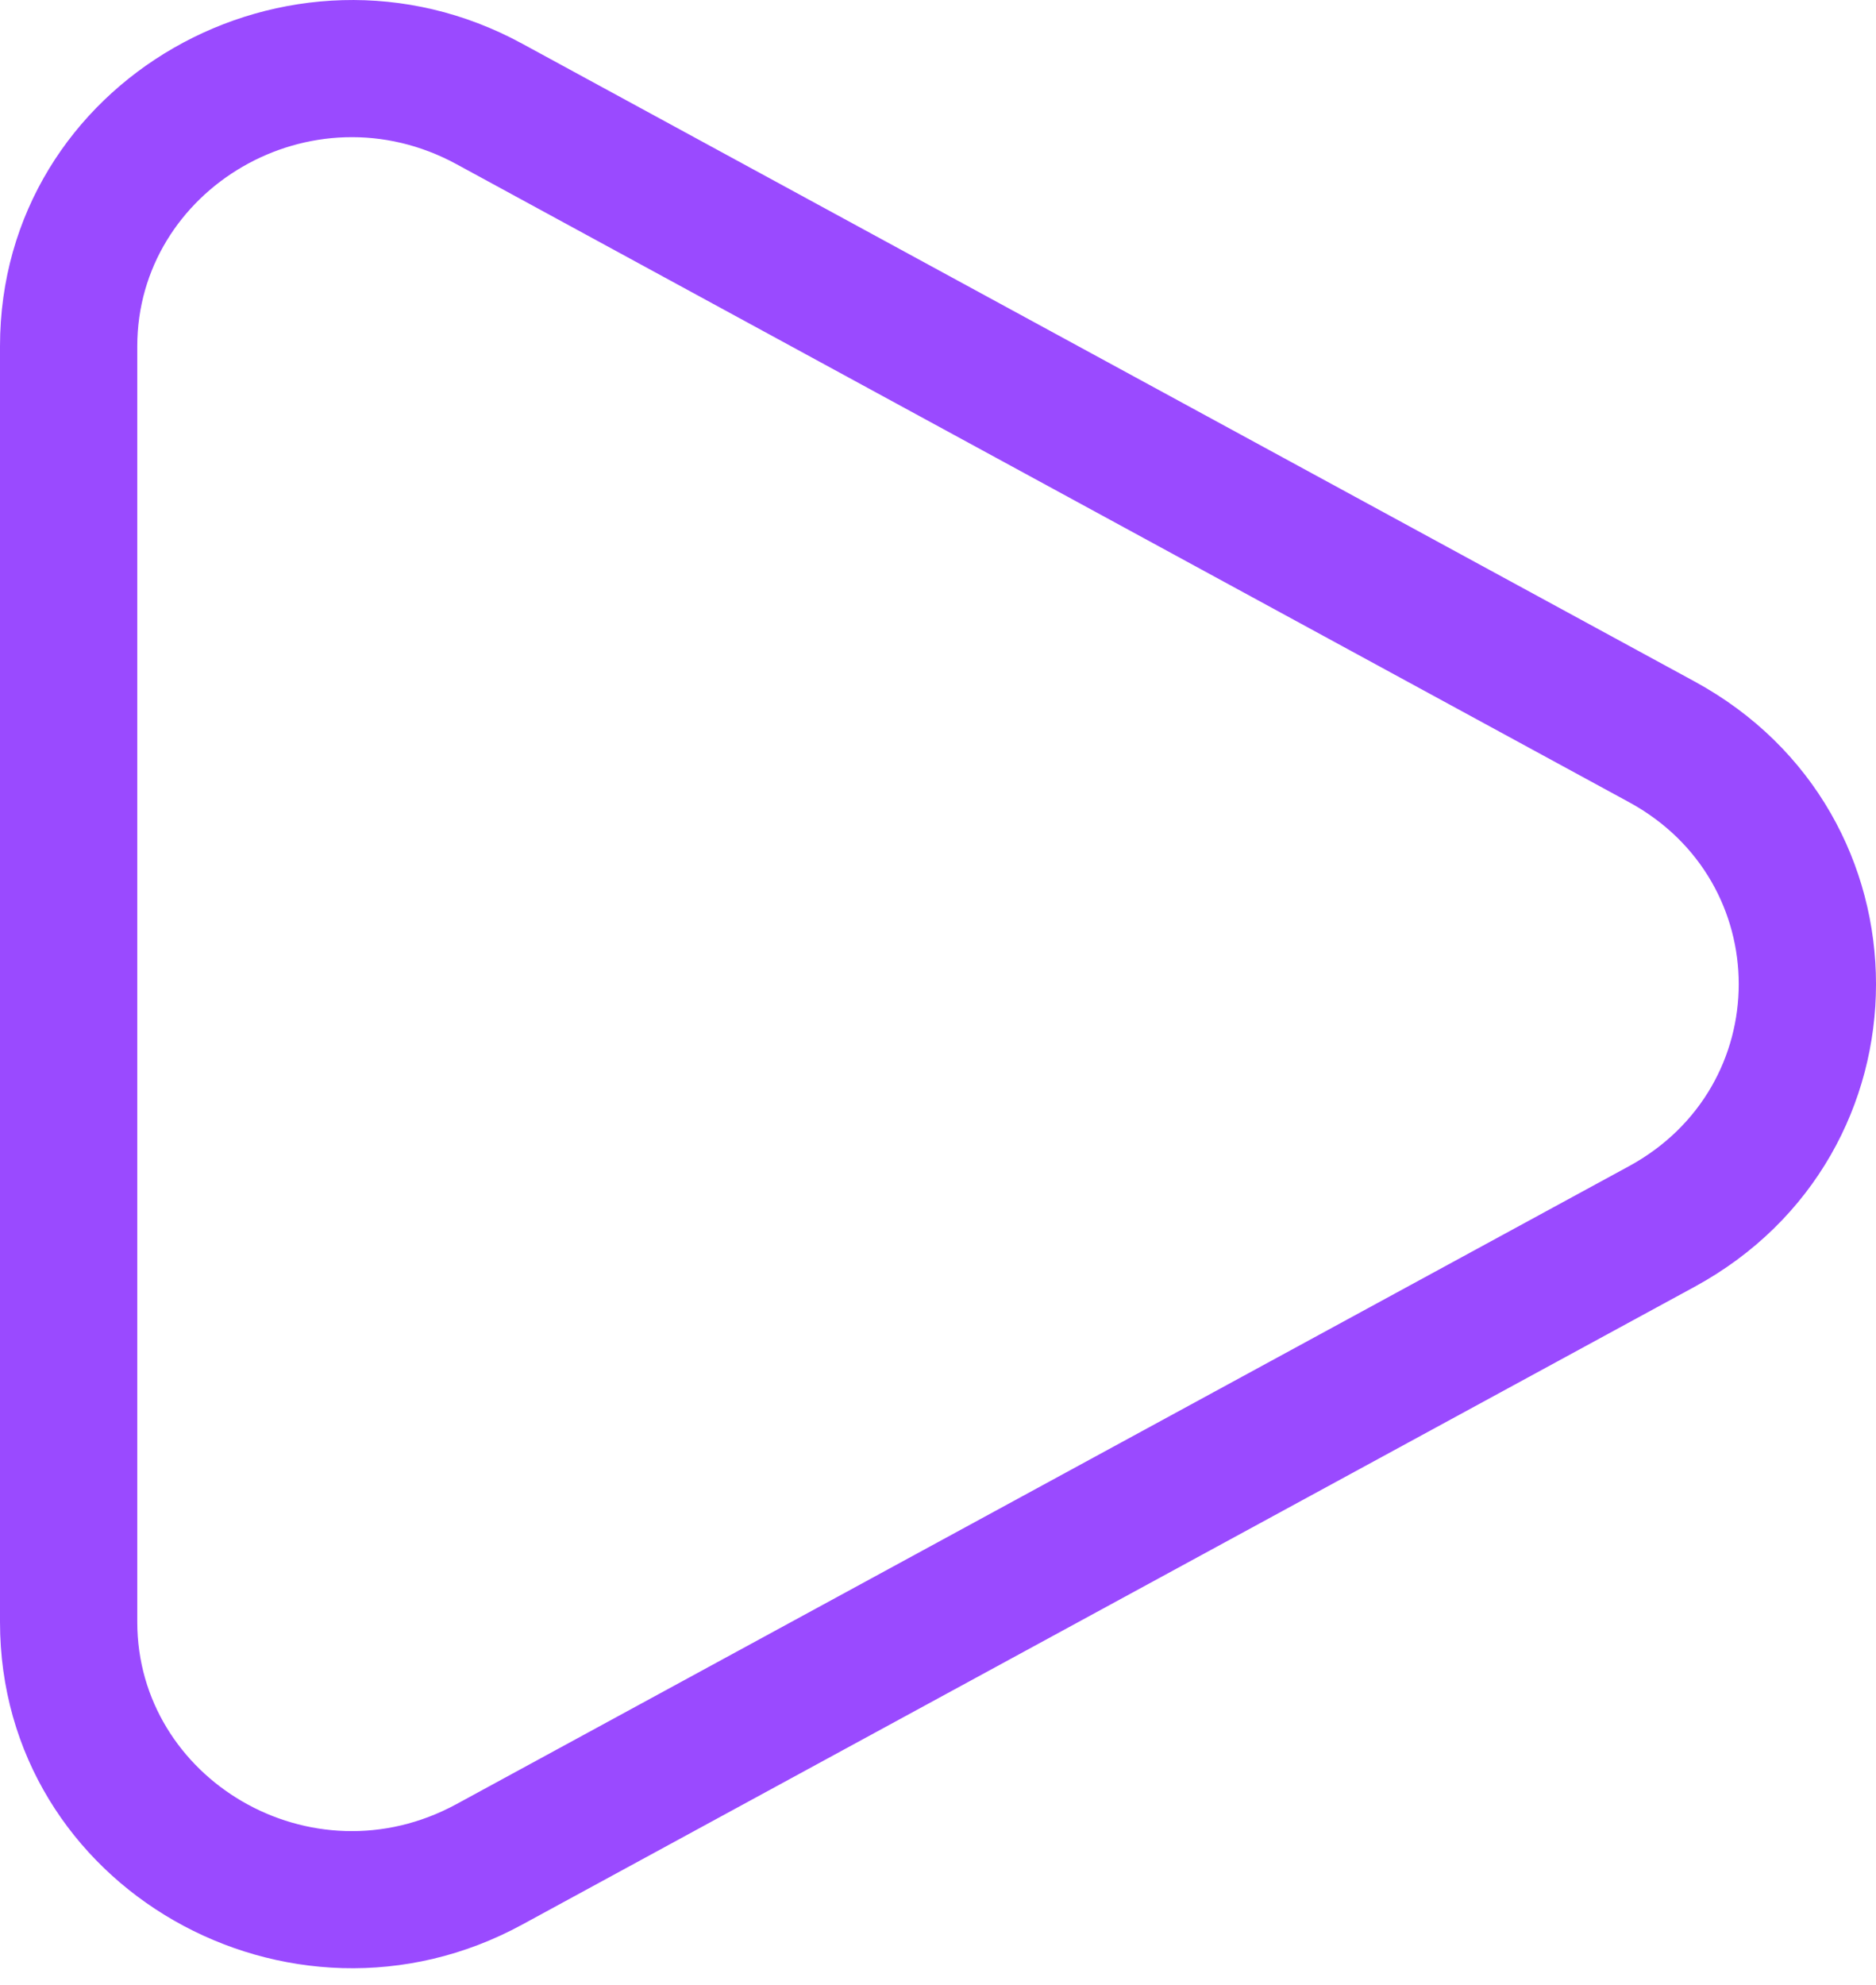 <svg width="52" height="55" viewBox="0 0 52 55" fill="none" xmlns="http://www.w3.org/2000/svg">
<path fill-rule="evenodd" clip-rule="evenodd" d="M12.652 4.548C8.629 2.362 3.805 5.248 3.805 9.594V44.938C3.805 49.286 8.629 52.17 12.652 49.984L45.151 32.311C49.21 30.104 49.21 24.427 45.151 22.223L12.652 4.548ZM0 9.594C0 2.225 8.033 -2.295 14.471 1.208L46.97 18.88C53.677 22.528 53.677 32.004 46.97 35.652L14.471 53.324C8.033 56.825 0 52.31 0 44.938V9.594Z" fill="#9A4AFF"/>
</svg>
